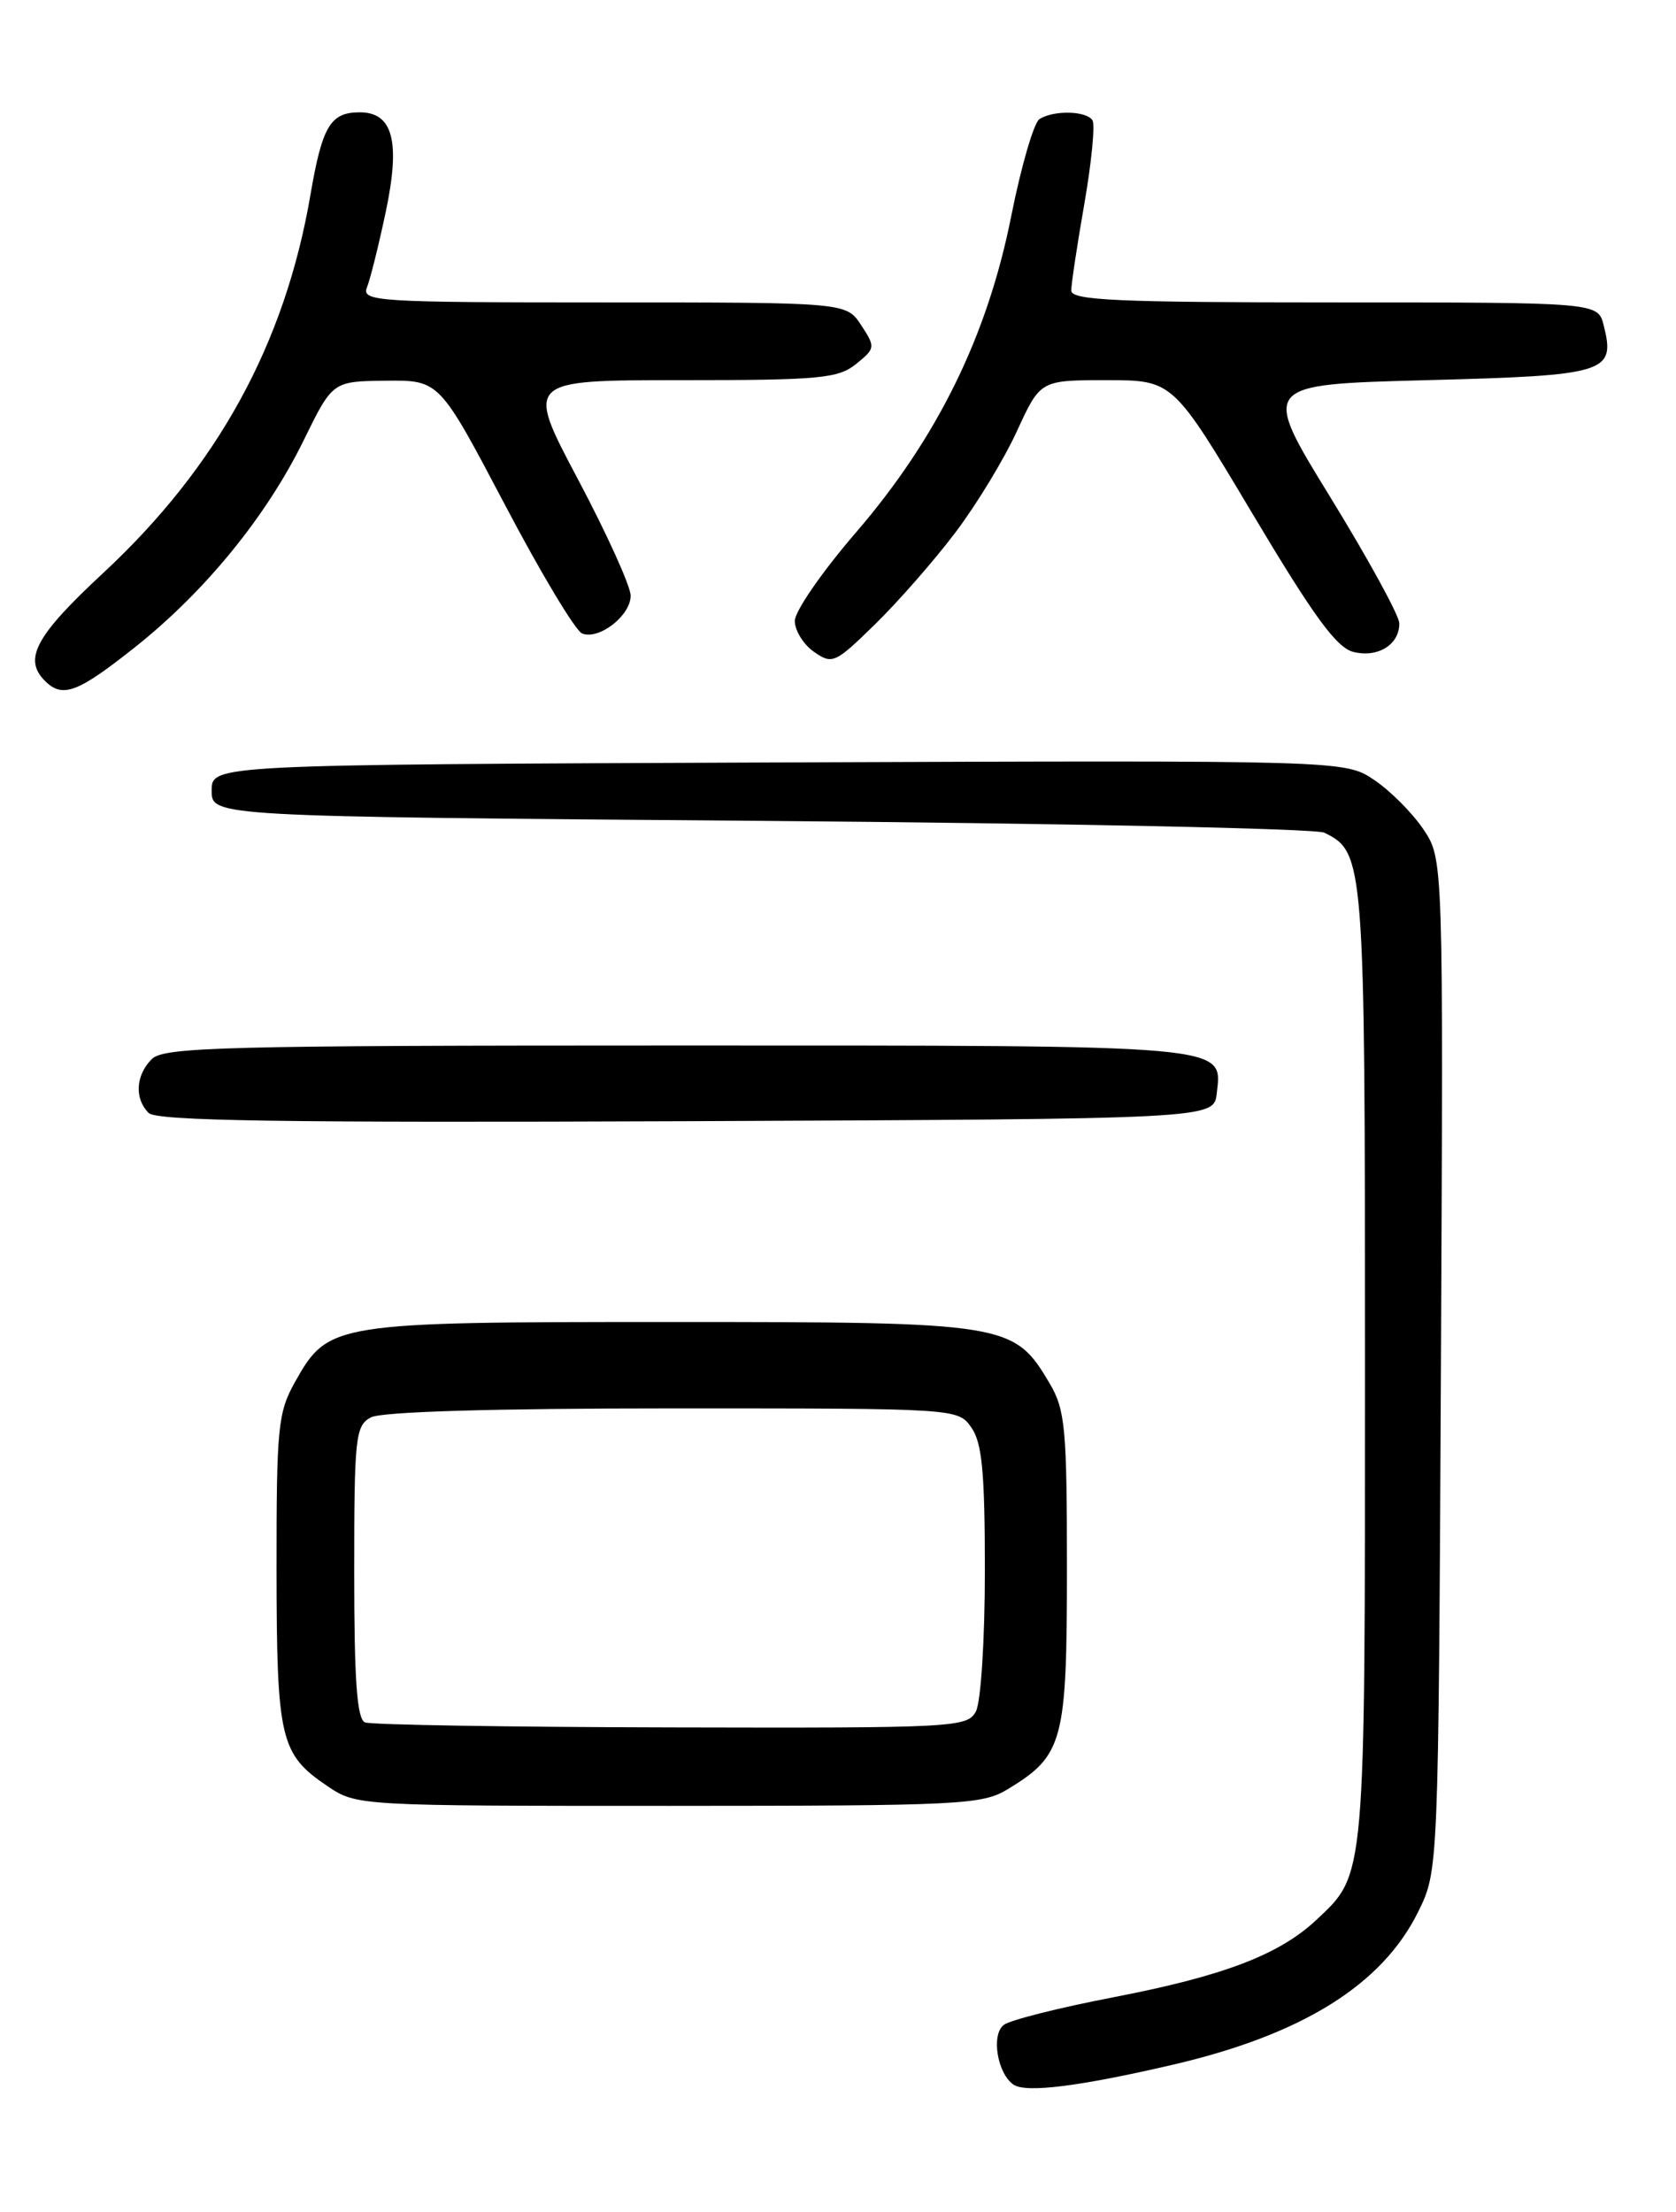 <?xml version="1.0" encoding="UTF-8" standalone="no"?>
<!DOCTYPE svg PUBLIC "-//W3C//DTD SVG 1.1//EN" "http://www.w3.org/Graphics/SVG/1.1/DTD/svg11.dtd" >
<svg xmlns="http://www.w3.org/2000/svg" xmlns:xlink="http://www.w3.org/1999/xlink" version="1.1" viewBox="0 0 194 256">
 <g >
 <path fill="currentColor"
d=" M 135.79 238.95 C 150.75 235.47 160.00 229.70 164.16 221.25 C 166.50 216.50 166.50 216.50 166.79 157.95 C 167.07 99.41 167.07 99.41 164.76 95.98 C 163.49 94.09 160.93 91.52 159.07 90.27 C 155.68 87.99 155.68 87.99 90.09 88.24 C 24.50 88.50 24.50 88.50 24.50 91.50 C 24.50 94.50 24.50 94.50 88.00 95.00 C 122.92 95.28 152.30 95.89 153.29 96.37 C 157.93 98.64 158.00 99.49 158.00 157.98 C 158.00 217.83 158.09 216.83 152.37 222.20 C 148.07 226.23 141.62 228.69 128.93 231.14 C 122.64 232.35 116.91 233.79 116.19 234.35 C 114.70 235.48 115.44 240.00 117.33 241.27 C 118.78 242.24 124.97 241.47 135.79 238.95 Z  M 116.70 207.04 C 123.07 203.16 123.50 201.56 123.50 181.54 C 123.50 165.30 123.30 163.16 121.50 160.11 C 117.37 153.12 116.66 153.00 77.67 153.00 C 38.54 153.00 38.01 153.08 34.16 159.92 C 32.17 163.47 32.00 165.16 32.01 181.64 C 32.03 201.34 32.43 203.02 37.91 206.72 C 41.28 208.99 41.47 209.00 77.40 209.00 C 111.42 208.99 113.68 208.88 116.70 207.04 Z  M 140.84 126.55 C 141.48 120.87 142.95 121.00 78.38 121.00 C 25.86 121.00 18.96 121.18 17.57 122.57 C 15.70 124.45 15.54 127.14 17.21 128.81 C 18.13 129.73 32.81 129.95 79.46 129.76 C 140.50 129.50 140.50 129.50 140.84 126.55 Z  M 15.68 74.86 C 23.79 68.41 30.88 59.70 35.17 50.92 C 38.50 44.13 38.50 44.13 44.68 44.06 C 50.85 44.00 50.85 44.00 58.43 58.39 C 62.59 66.31 66.62 73.03 67.39 73.32 C 69.36 74.08 73.00 71.24 73.00 68.94 C 73.00 67.86 70.26 61.81 66.91 55.49 C 60.82 44.00 60.82 44.00 78.80 44.00 C 94.87 44.00 97.02 43.80 99.09 42.13 C 101.33 40.32 101.35 40.18 99.68 37.63 C 97.95 35.00 97.95 35.00 69.87 35.00 C 43.53 35.00 41.83 34.89 42.48 33.25 C 42.86 32.29 43.84 28.36 44.65 24.53 C 46.37 16.37 45.49 13.00 41.64 13.00 C 38.25 13.00 37.30 14.58 35.94 22.52 C 32.99 39.78 25.20 53.99 11.95 66.31 C 4.12 73.58 2.67 76.27 5.20 78.80 C 7.24 80.84 8.99 80.18 15.68 74.86 Z  M 110.57 61.65 C 113.01 58.44 116.22 53.15 117.71 49.90 C 120.42 44.00 120.42 44.00 128.09 44.00 C 135.76 44.00 135.76 44.00 144.95 59.41 C 152.07 71.35 154.70 74.96 156.66 75.45 C 159.50 76.16 162.01 74.59 161.97 72.13 C 161.96 71.23 158.35 64.65 153.96 57.50 C 145.97 44.50 145.97 44.50 165.13 44.00 C 186.03 43.45 187.01 43.15 185.63 37.65 C 184.96 35.00 184.96 35.00 154.48 35.00 C 129.35 35.00 124.00 34.76 124.00 33.63 C 124.00 32.88 124.68 28.35 125.52 23.56 C 126.35 18.78 126.77 14.44 126.46 13.93 C 125.77 12.82 121.98 12.73 120.32 13.78 C 119.67 14.20 118.20 19.25 117.05 25.02 C 114.29 38.90 108.49 50.71 99.04 61.67 C 95.17 66.16 92.00 70.74 92.00 71.86 C 92.00 72.97 93.00 74.59 94.22 75.44 C 96.34 76.92 96.66 76.78 101.29 72.25 C 103.96 69.64 108.14 64.87 110.57 61.65 Z  M 42.25 199.34 C 41.32 198.96 41.00 194.52 41.00 181.95 C 41.00 166.29 41.14 165.00 42.93 164.04 C 44.16 163.38 57.04 163.00 77.88 163.00 C 110.85 163.00 110.89 163.00 112.44 165.22 C 113.68 166.98 114.00 170.42 114.00 181.79 C 114.00 189.76 113.54 196.99 112.96 198.07 C 111.97 199.92 110.56 200.00 77.71 199.92 C 58.90 199.88 42.94 199.62 42.25 199.34 Z "/>
</g>
</svg>